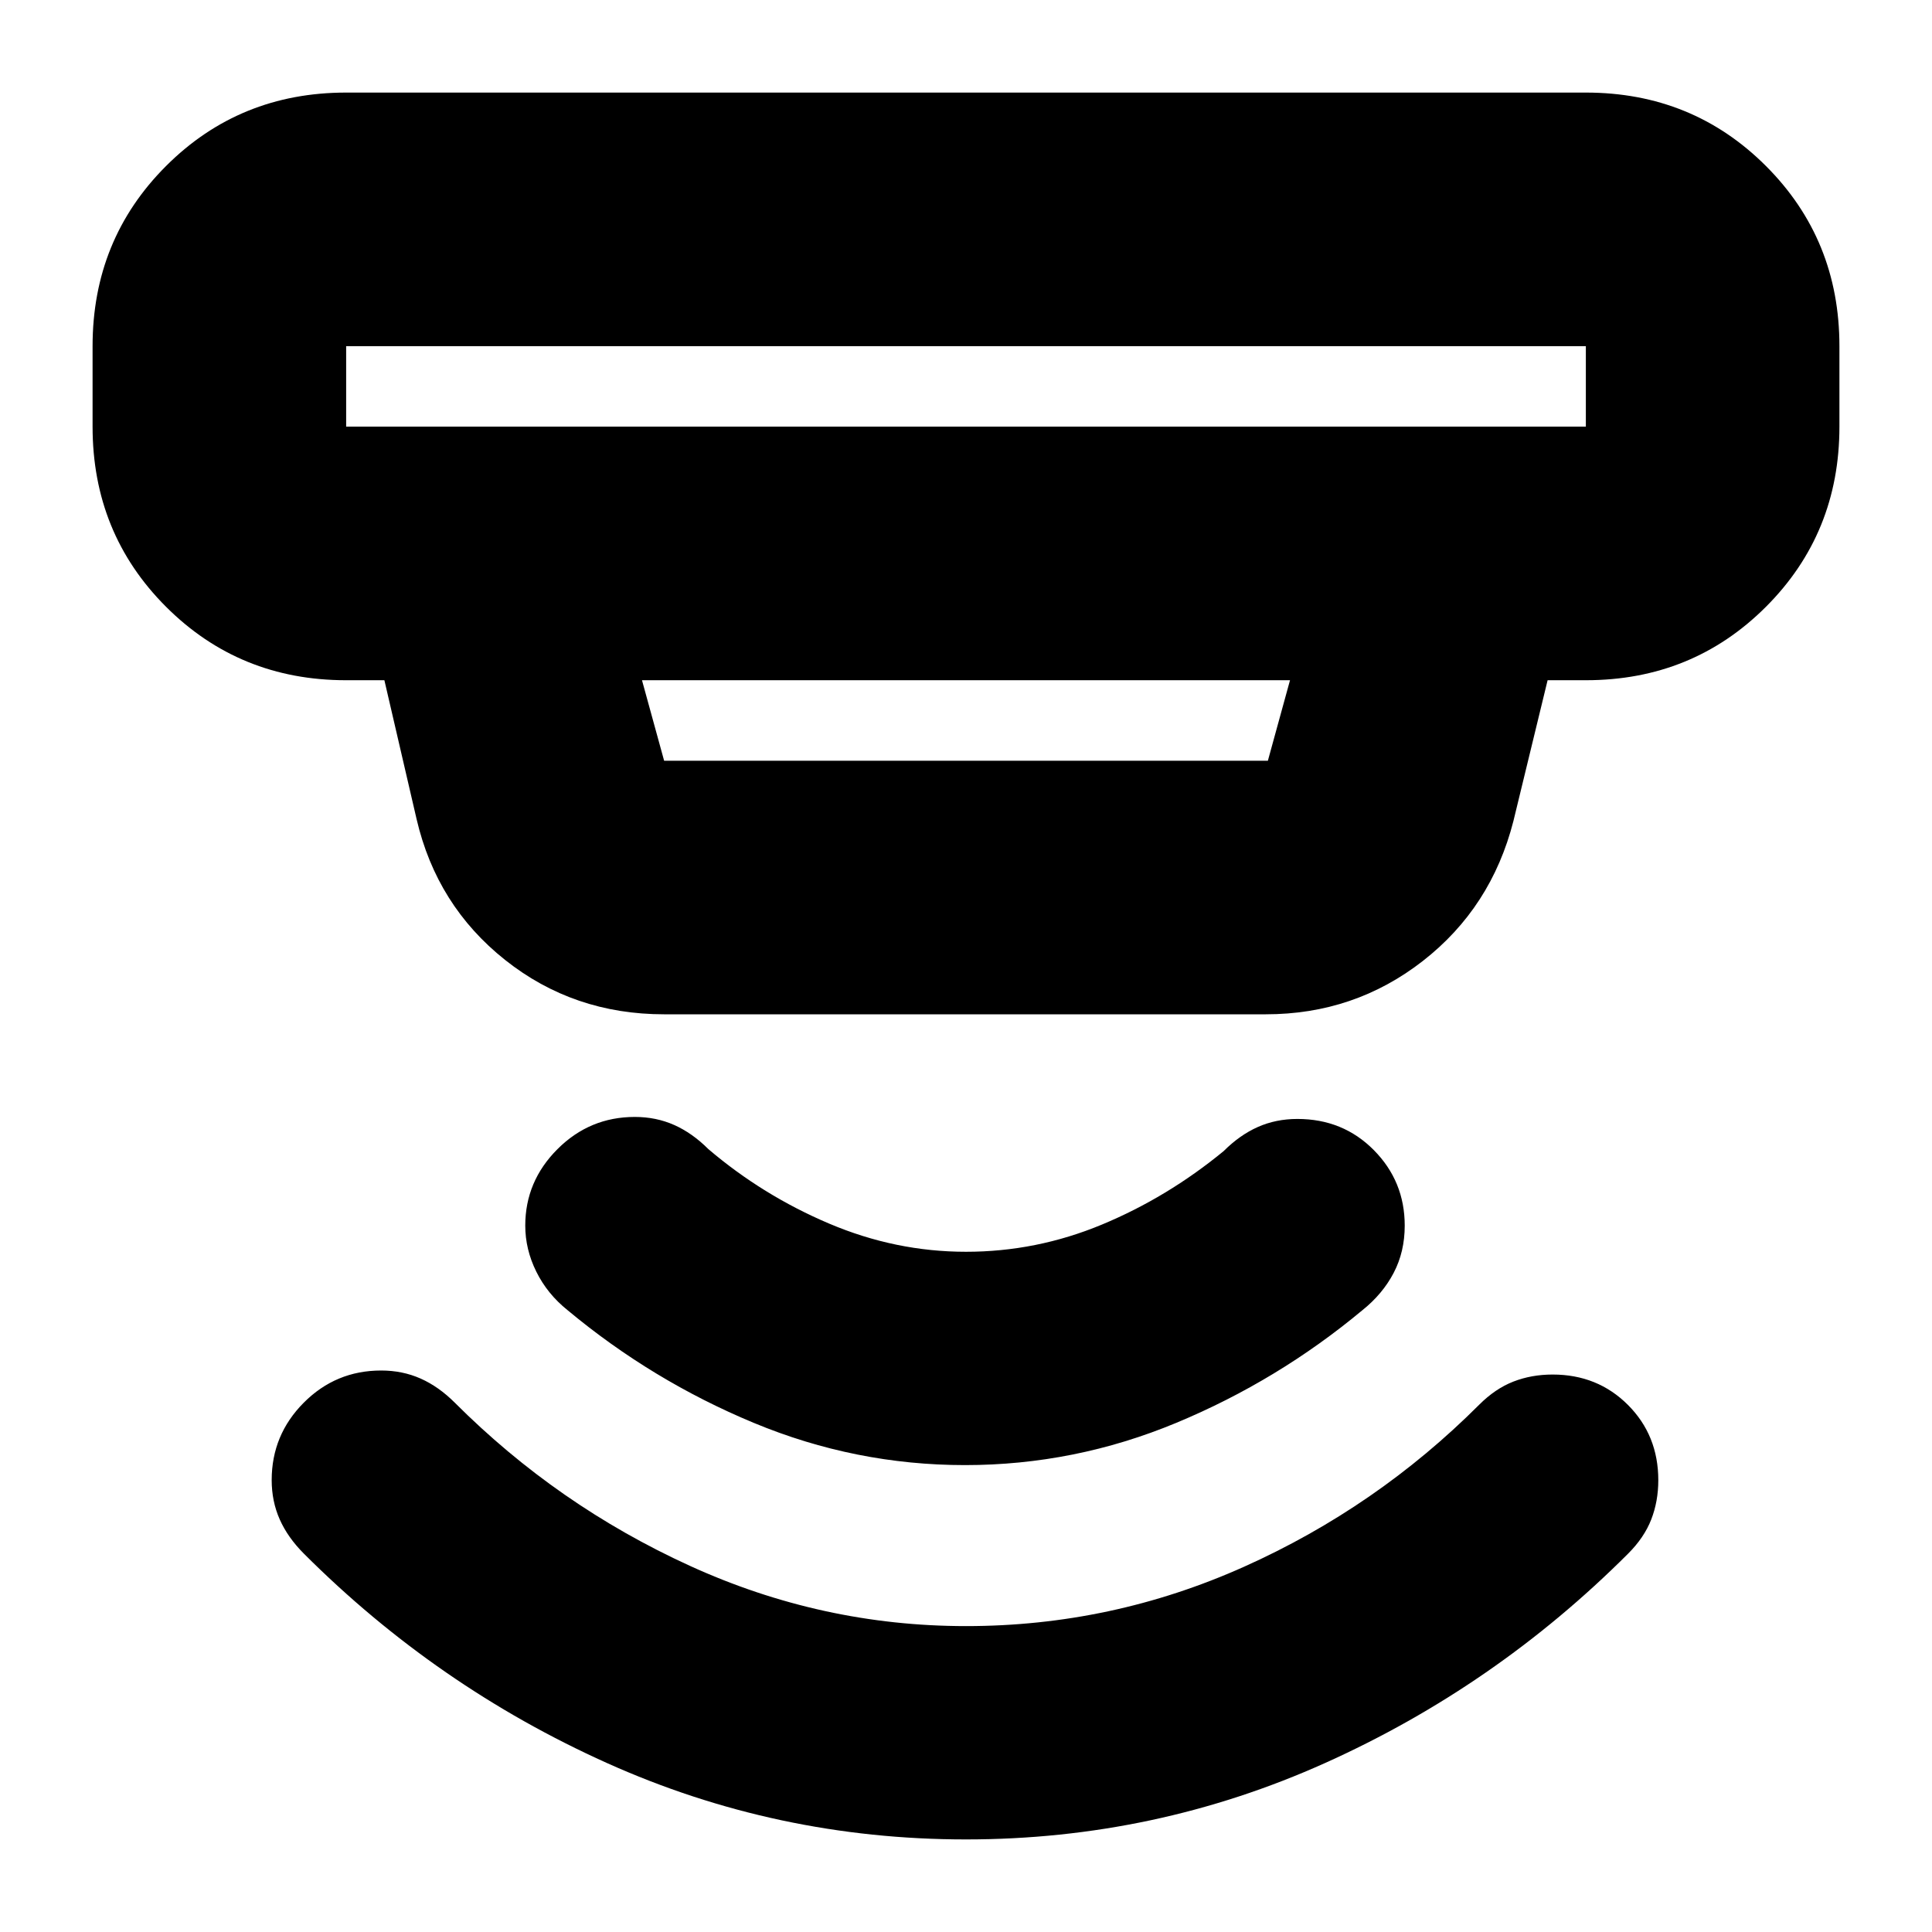 <svg xmlns="http://www.w3.org/2000/svg" height="24" viewBox="0 -960 960 960" width="24"><path d="M480-46q-94 0-178.5-38T151-188q-8-8-12-17t-4-19.56Q135-247 150.92-263q15.92-16 38.47-16 10.61 0 19.61 4t17 12q51 51 116.68 81 65.67 30 137.32 30 72.35 0 138.18-29.5Q684-211 735-262q8-8 17-11.5t19.5-3.5q22.31 0 37.41 15.09Q824-246.81 824-224.5q0 10.5-3.5 19.5T809-188q-66 66-150.5 104T480-46Zm-.5-186q-54.5 0-105-21T282-309q-10-8-15.5-19.09Q261-339.17 261-351q0-22 16-38t38.44-16q10.56 0 19.56 4 9 4 17 12 27 23 60 37t68 14q35 0 67.5-13.5T608-388q8-8 17-12t19.67-4q22.66 0 38 15.5Q698-373 698-351q0 13-5.5 23.5T677-309q-42 35-92.5 56t-105 21ZM172-788v40h616v-40H172Zm147 166 11 40h300l11-40H319Zm11 166q-45 0-79-27t-44-70l-16-69h-19q-53 0-89.5-36.5T46-748v-40q0-53 36.5-89.5T172-914h616q53 0 89.5 36.5T914-788v40q0 53-36.5 89.5T788-622h-19l-17 70q-11 43-45 69.5T629-456H330ZM172-788v40-40Z"/></svg>